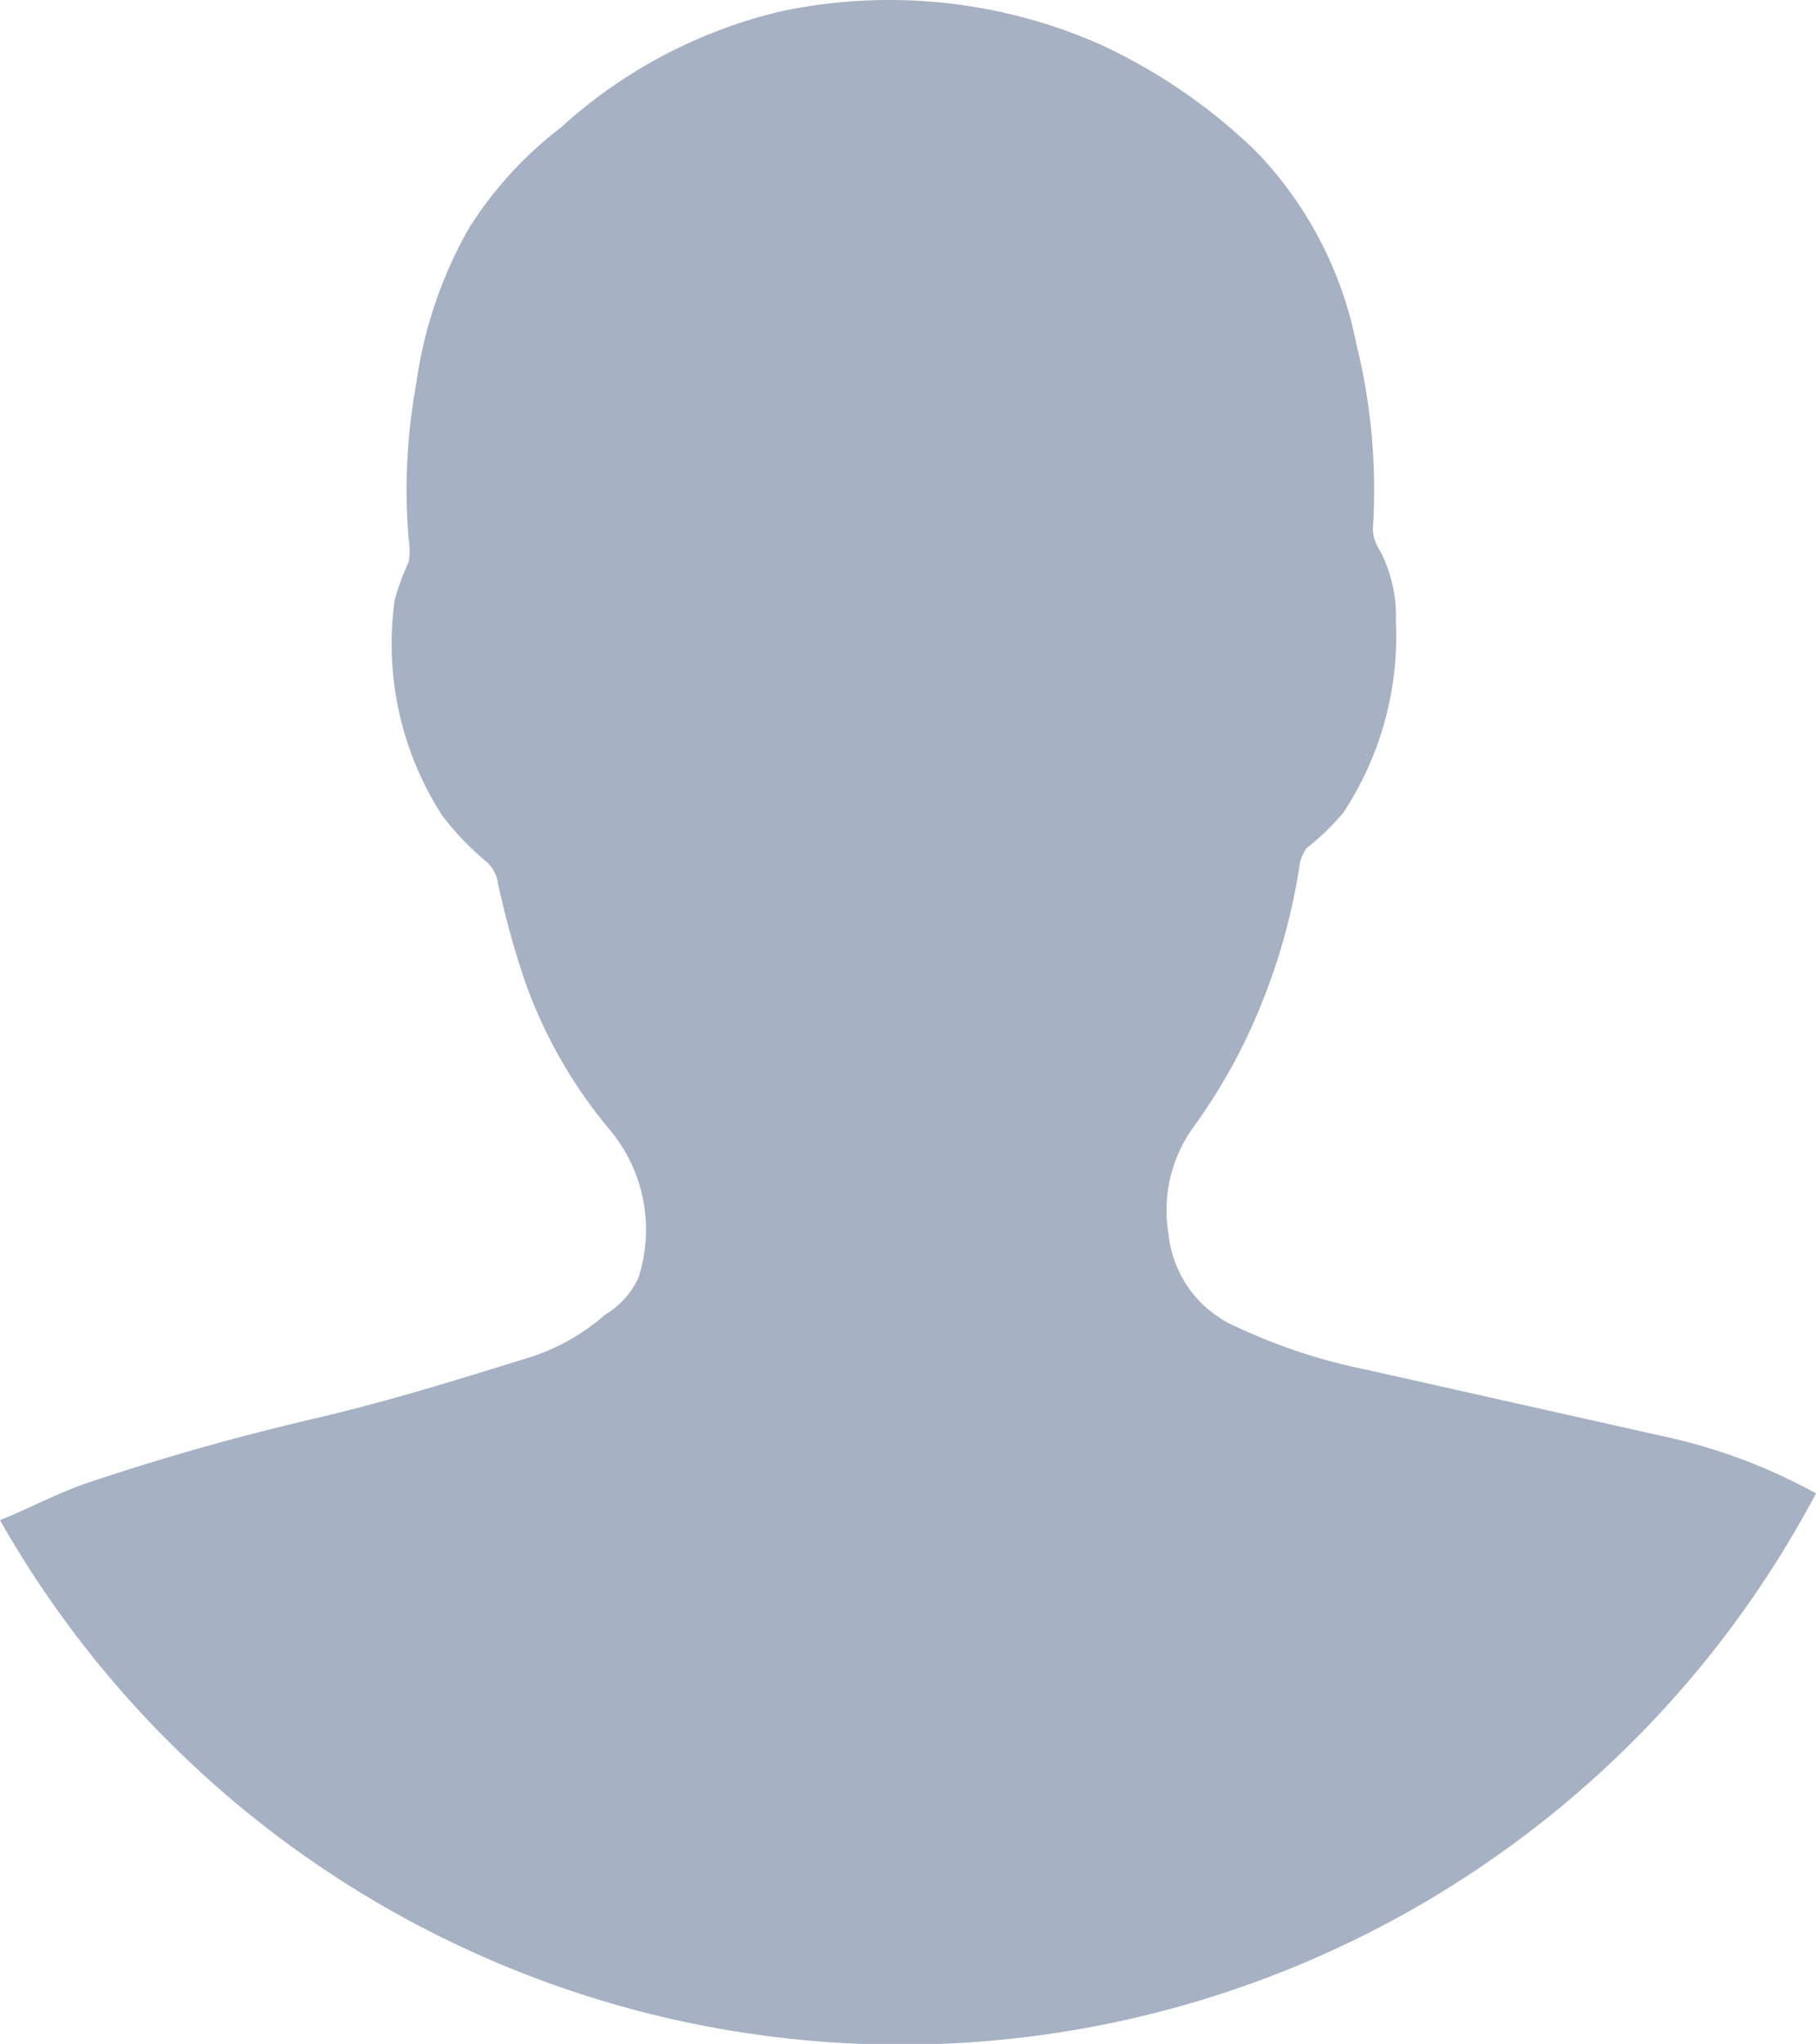 <svg xmlns="http://www.w3.org/2000/svg" viewBox="0 0 14.22 16"><title>icon_user</title><g id="be9d87c2-d7f8-4cb9-8487-c7c9d0409c8d" data-name="Layer 2"><g id="e86f9861-5471-4f4b-917c-3c975116cb5c" data-name="Layer 1"><path id="ba2e6124-392d-4cf7-9756-cdd5fb12dcc0" data-name="Path 3654" d="M14.22,11.69A8.11,8.11,0,0,1,0,11.9c.22-.09.43-.2.65-.28.59-.2,1.19-.37,1.79-.51s1.11-.3,1.66-.47a1.67,1.67,0,0,0,.64-.35A.65.65,0,0,0,5,10a1.22,1.22,0,0,0-.22-1.15A3.74,3.74,0,0,1,4.1,7.65a6.9,6.9,0,0,1-.21-.78.28.28,0,0,0-.1-.14,2.2,2.2,0,0,1-.33-.35A2.48,2.48,0,0,1,3.09,4.7a1.82,1.82,0,0,1,.11-.3.55.55,0,0,0,0-.18A4.61,4.61,0,0,1,3.26,3a3.4,3.4,0,0,1,.41-1.21A3,3,0,0,1,4.39,1,3.89,3.89,0,0,1,6.11.09,4.09,4.09,0,0,1,8.62.35a4.41,4.41,0,0,1,1.21.83,3,3,0,0,1,.79,1.51,4.73,4.73,0,0,1,.13,1.45.3.3,0,0,0,.05.16,1.1,1.1,0,0,1,.13.56,2.51,2.51,0,0,1-.41,1.5,1.92,1.92,0,0,1-.29.28.37.37,0,0,0-.05.11,4.81,4.81,0,0,1-.26,1,4.5,4.5,0,0,1-.58,1.08,1.11,1.11,0,0,0-.19.83.89.89,0,0,0,.54.73,4.43,4.43,0,0,0,1,.33l2.32.52A4.39,4.39,0,0,1,14.22,11.69Z" style="fill:#a6b1c3"/></g></g></svg>